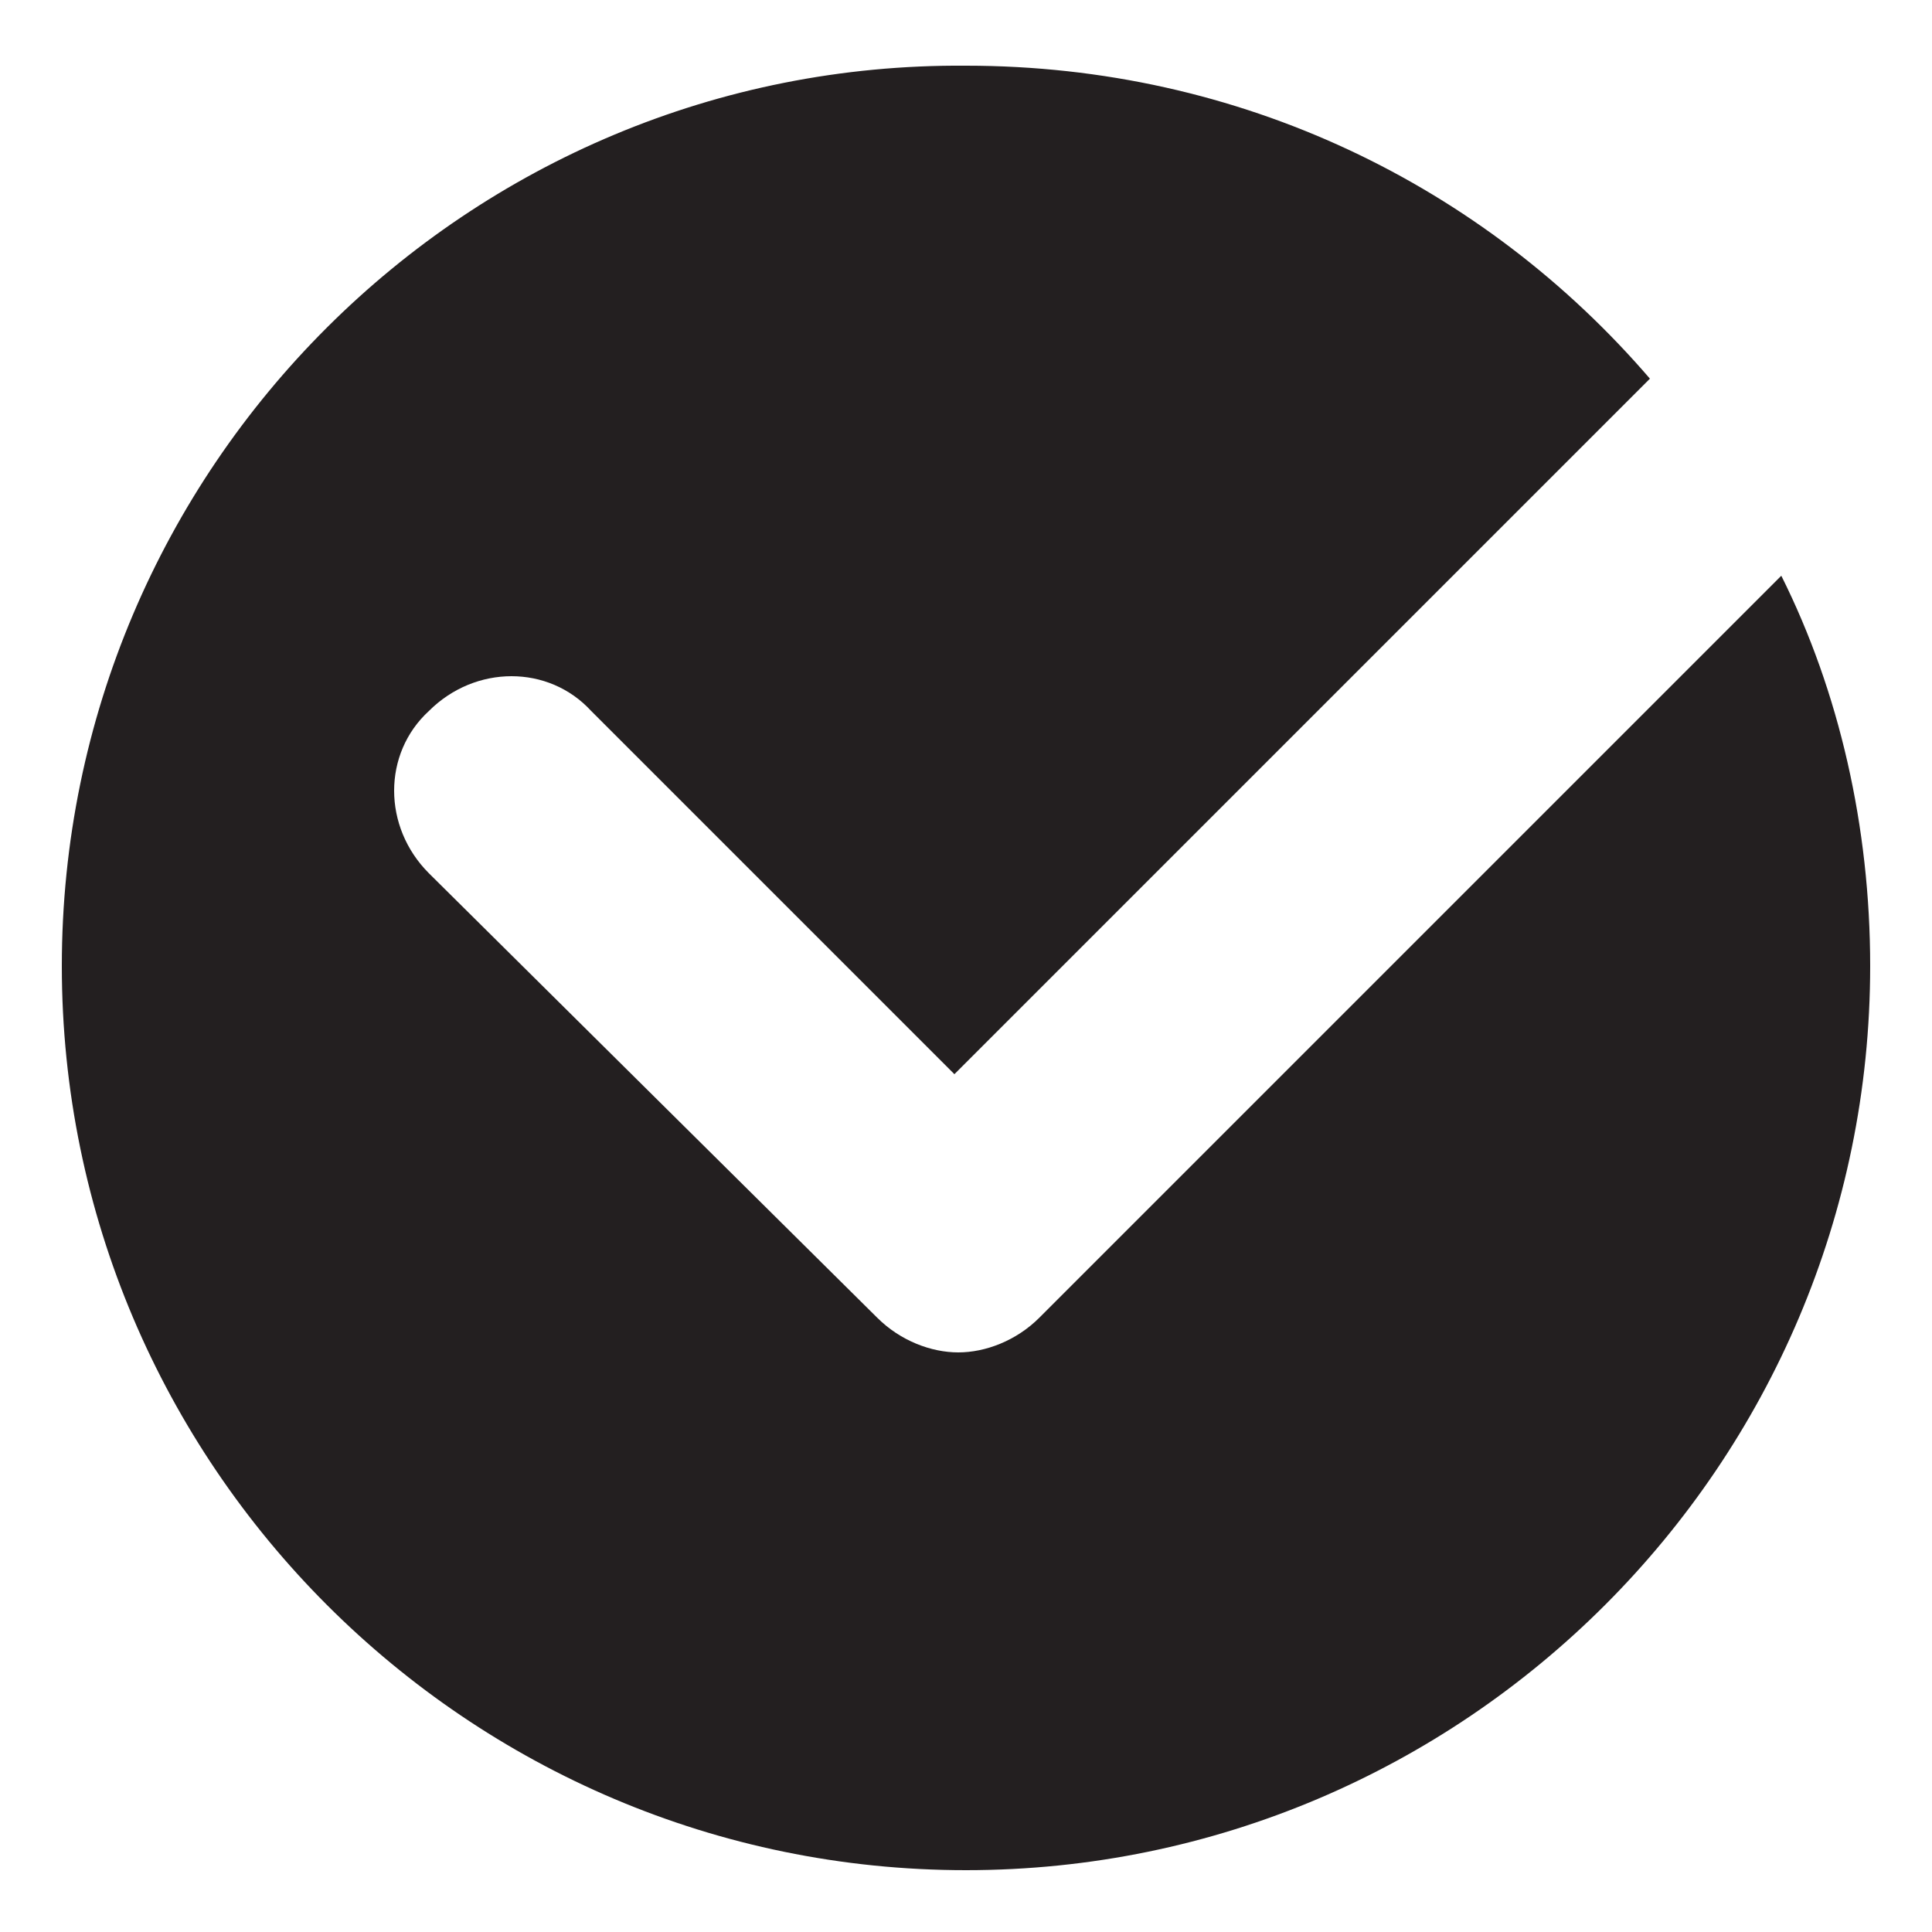 <?xml version="1.0" encoding="utf-8"?>
<!-- Generator: Adobe Illustrator 21.0.0, SVG Export Plug-In . SVG Version: 6.00 Build 0)  -->
<svg version="1.1" id="Layer_1" xmlns="http://www.w3.org/2000/svg" xmlns:xlink="http://www.w3.org/1999/xlink" x="0px" y="0px"
	 viewBox="0 0 50 50" style="enable-background:new 0 0 50 50;" xml:space="preserve">
<style type="text/css">
	.st0{fill:#231F20;}
</style>
<path class="st0" d="M26.9,34.1c-0.6,0.6-1.4,0.9-2.1,0.9s-1.5-0.3-2.1-0.9L11.1,22.6c-1.2-1.2-1.2-3.1,0-4.2c1.2-1.2,3.1-1.2,4.2,0
	l9.4,9.4L42.7,9.8c-4.3-5-10.6-8.1-17.7-8.1C12.1,1.6,1.6,12.1,1.6,25c0,12.9,10.5,23.4,23.4,23.4c12.9,0,23.4-10.5,23.4-23.4
	c0-3.6-0.8-7.1-2.3-10.1L26.9,34.1z"/>
</svg>
